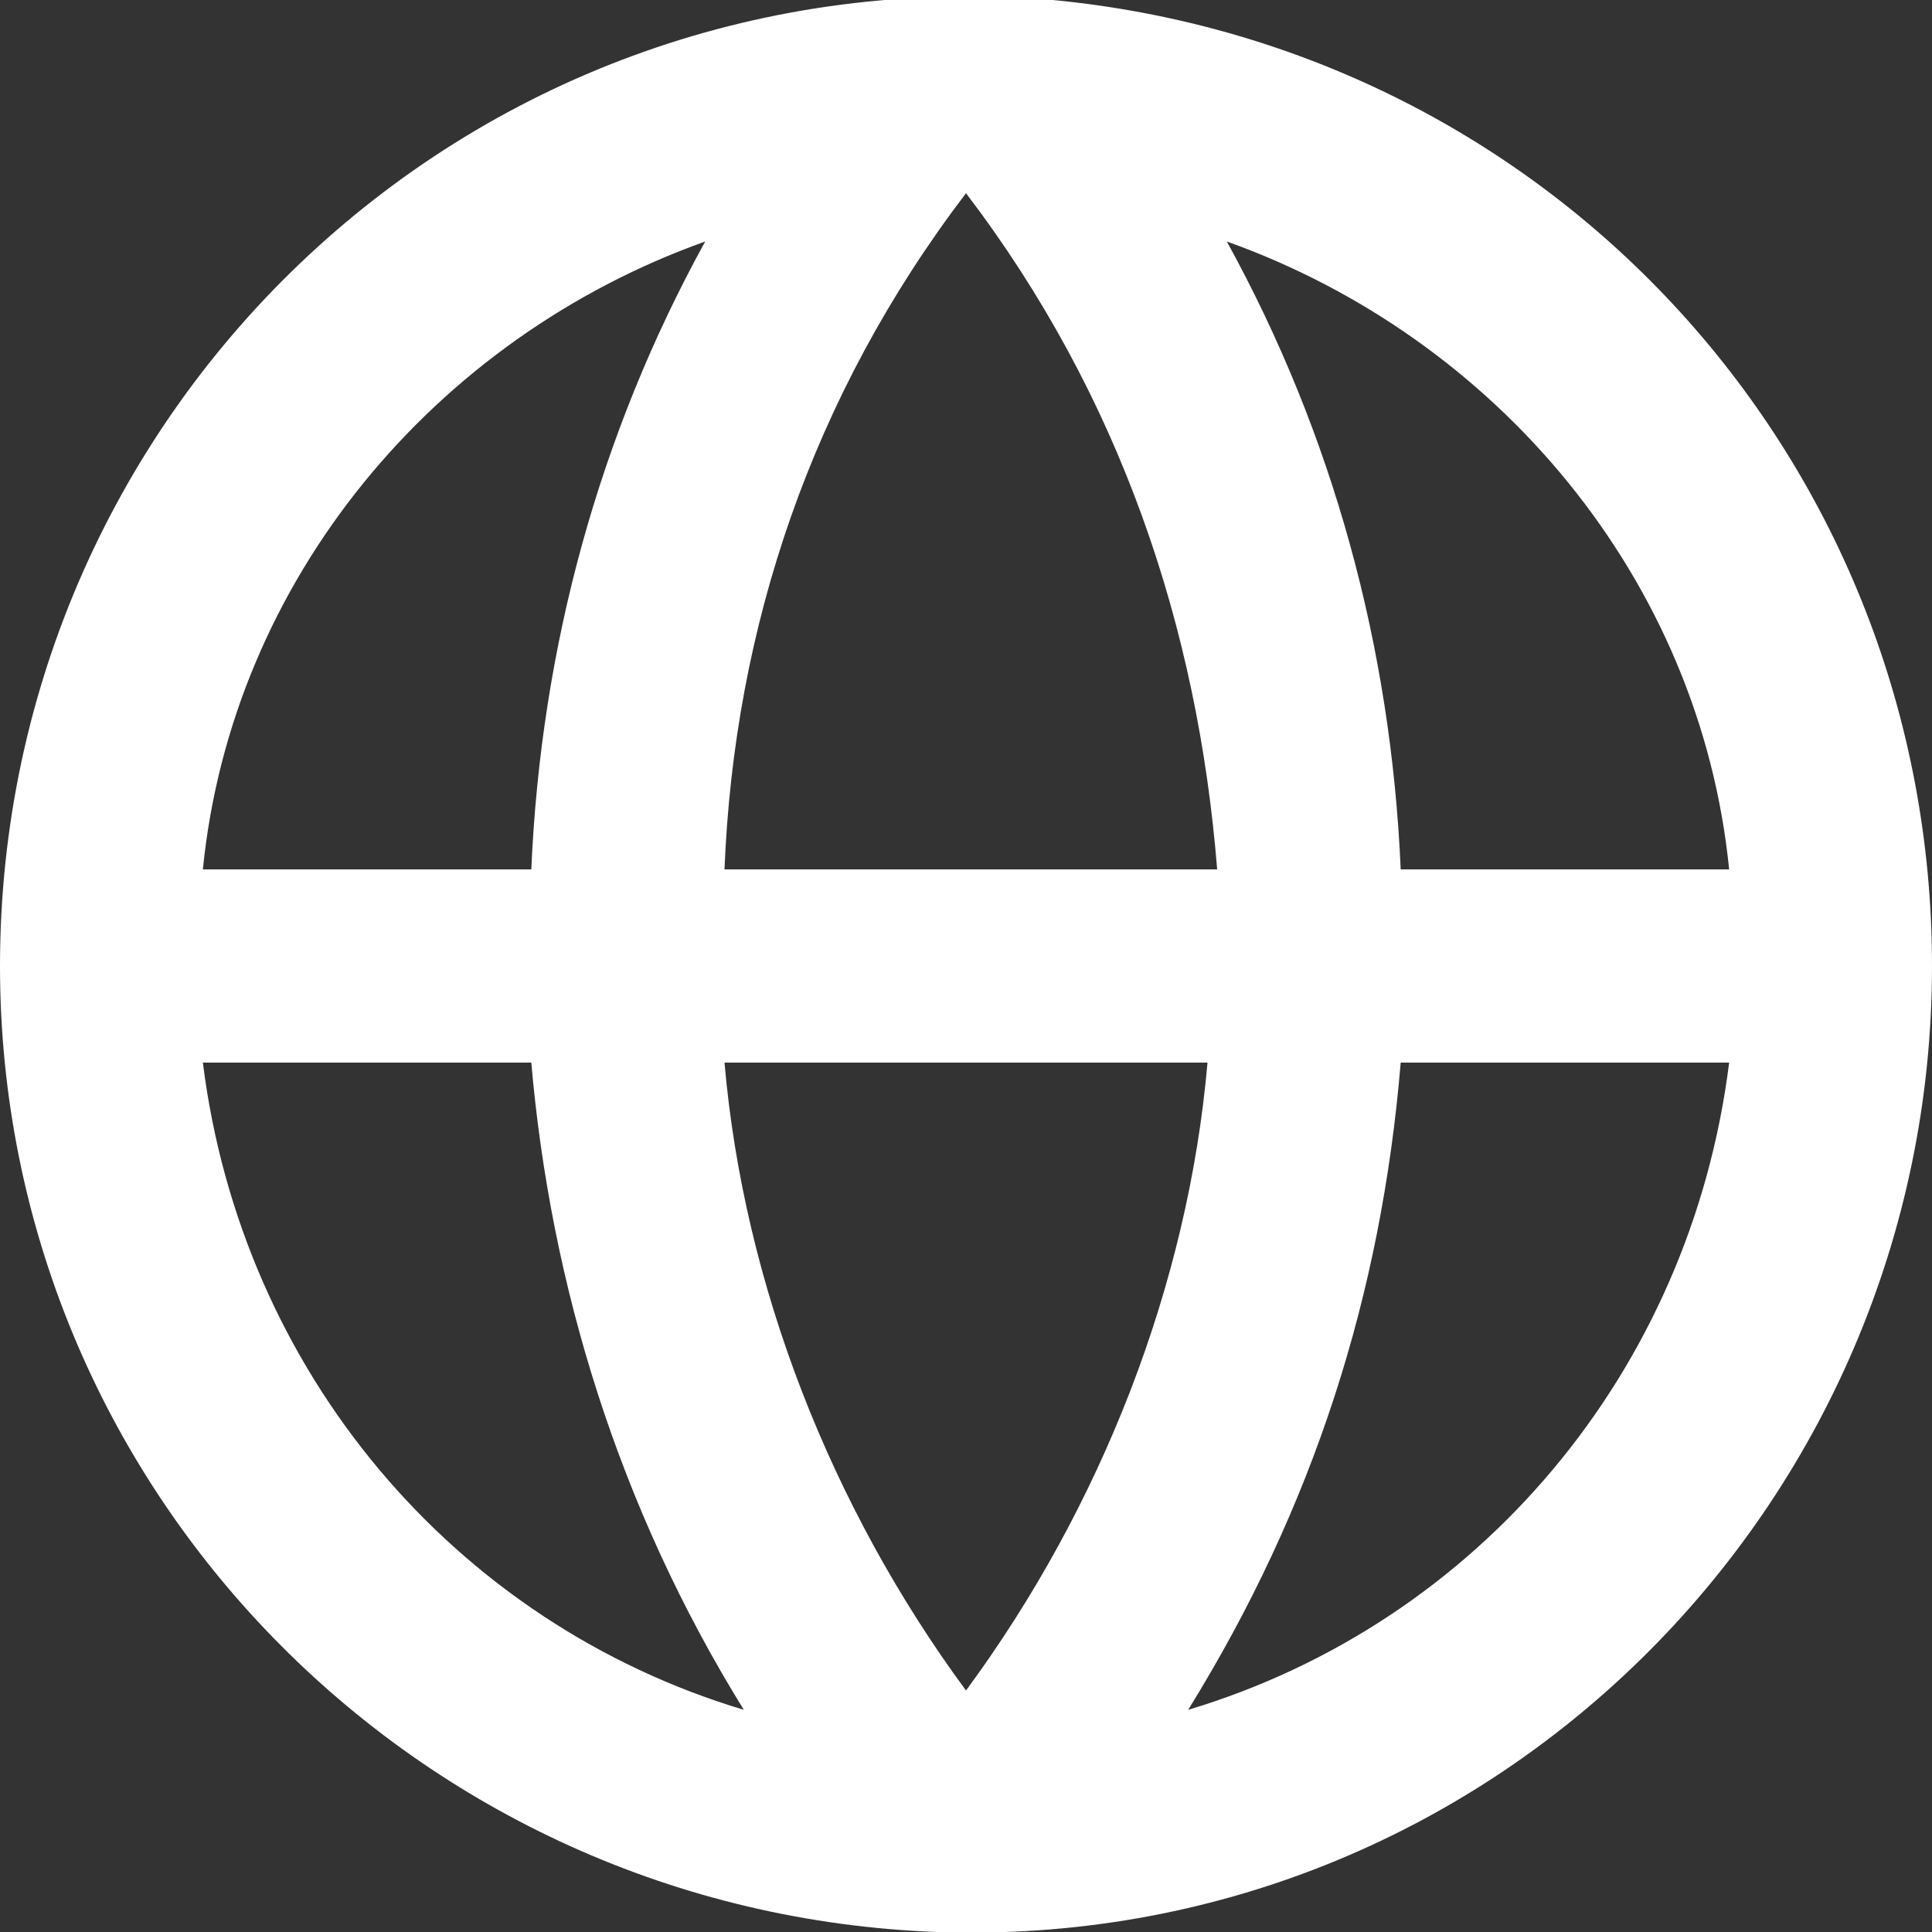 <?xml version="1.0" encoding="utf-8"?>
<!-- Generator: Adobe Illustrator 24.3.0, SVG Export Plug-In . SVG Version: 6.00 Build 0)  -->
<svg version="1.1" id="Layer_1" xmlns="http://www.w3.org/2000/svg" xmlns:xlink="http://www.w3.org/1999/xlink" x="0px" y="0px"
	 viewBox="0 0 20 20" style="enable-background:new 0 0 20 20;" xml:space="preserve">
<rect x="0" y="0" width="20" height="20" fill="#333333" stroke="none"/>
<style type="text/css">
	.st0{fill-rule:evenodd;clip-rule:evenodd;fill:#FFFFFF;}
</style>
<path id="globe_x5F_network-_x5B__x23_1294_x5D_" class="st0" d="M12.3,17.7c1.3-2.1,2-4.3,2.2-6.7h3.4
	C17.5,14.2,15.3,16.8,12.3,17.7 M10,17.5c-1.4-1.9-2.3-4.2-2.5-6.5h5C12.3,13.3,11.4,15.6,10,17.5 M2.1,11h3.4
	c0.2,2.3,0.9,4.6,2.2,6.7C4.7,16.8,2.5,14.2,2.1,11 M7.3,2.5C6.2,4.5,5.6,6.7,5.5,9H2.1C2.4,6,4.5,3.5,7.3,2.5 M10,2C10,2,10,2,10,2
	C10,2,10,2,10,2c1.6,2.1,2.4,4.5,2.6,7H7.5C7.6,6.5,8.4,4.1,10,2 M17.9,9h-3.4c-0.1-2.3-0.7-4.5-1.8-6.5C15.5,3.5,17.6,6,17.9,9
	 M10.9,0C4.9-0.5,0,4.2,0,10c0,5.4,4.3,9.8,9.7,10C15.4,20.2,20,15.6,20,10C20,4.8,16.1,0.5,10.9,0"/>
</svg>
